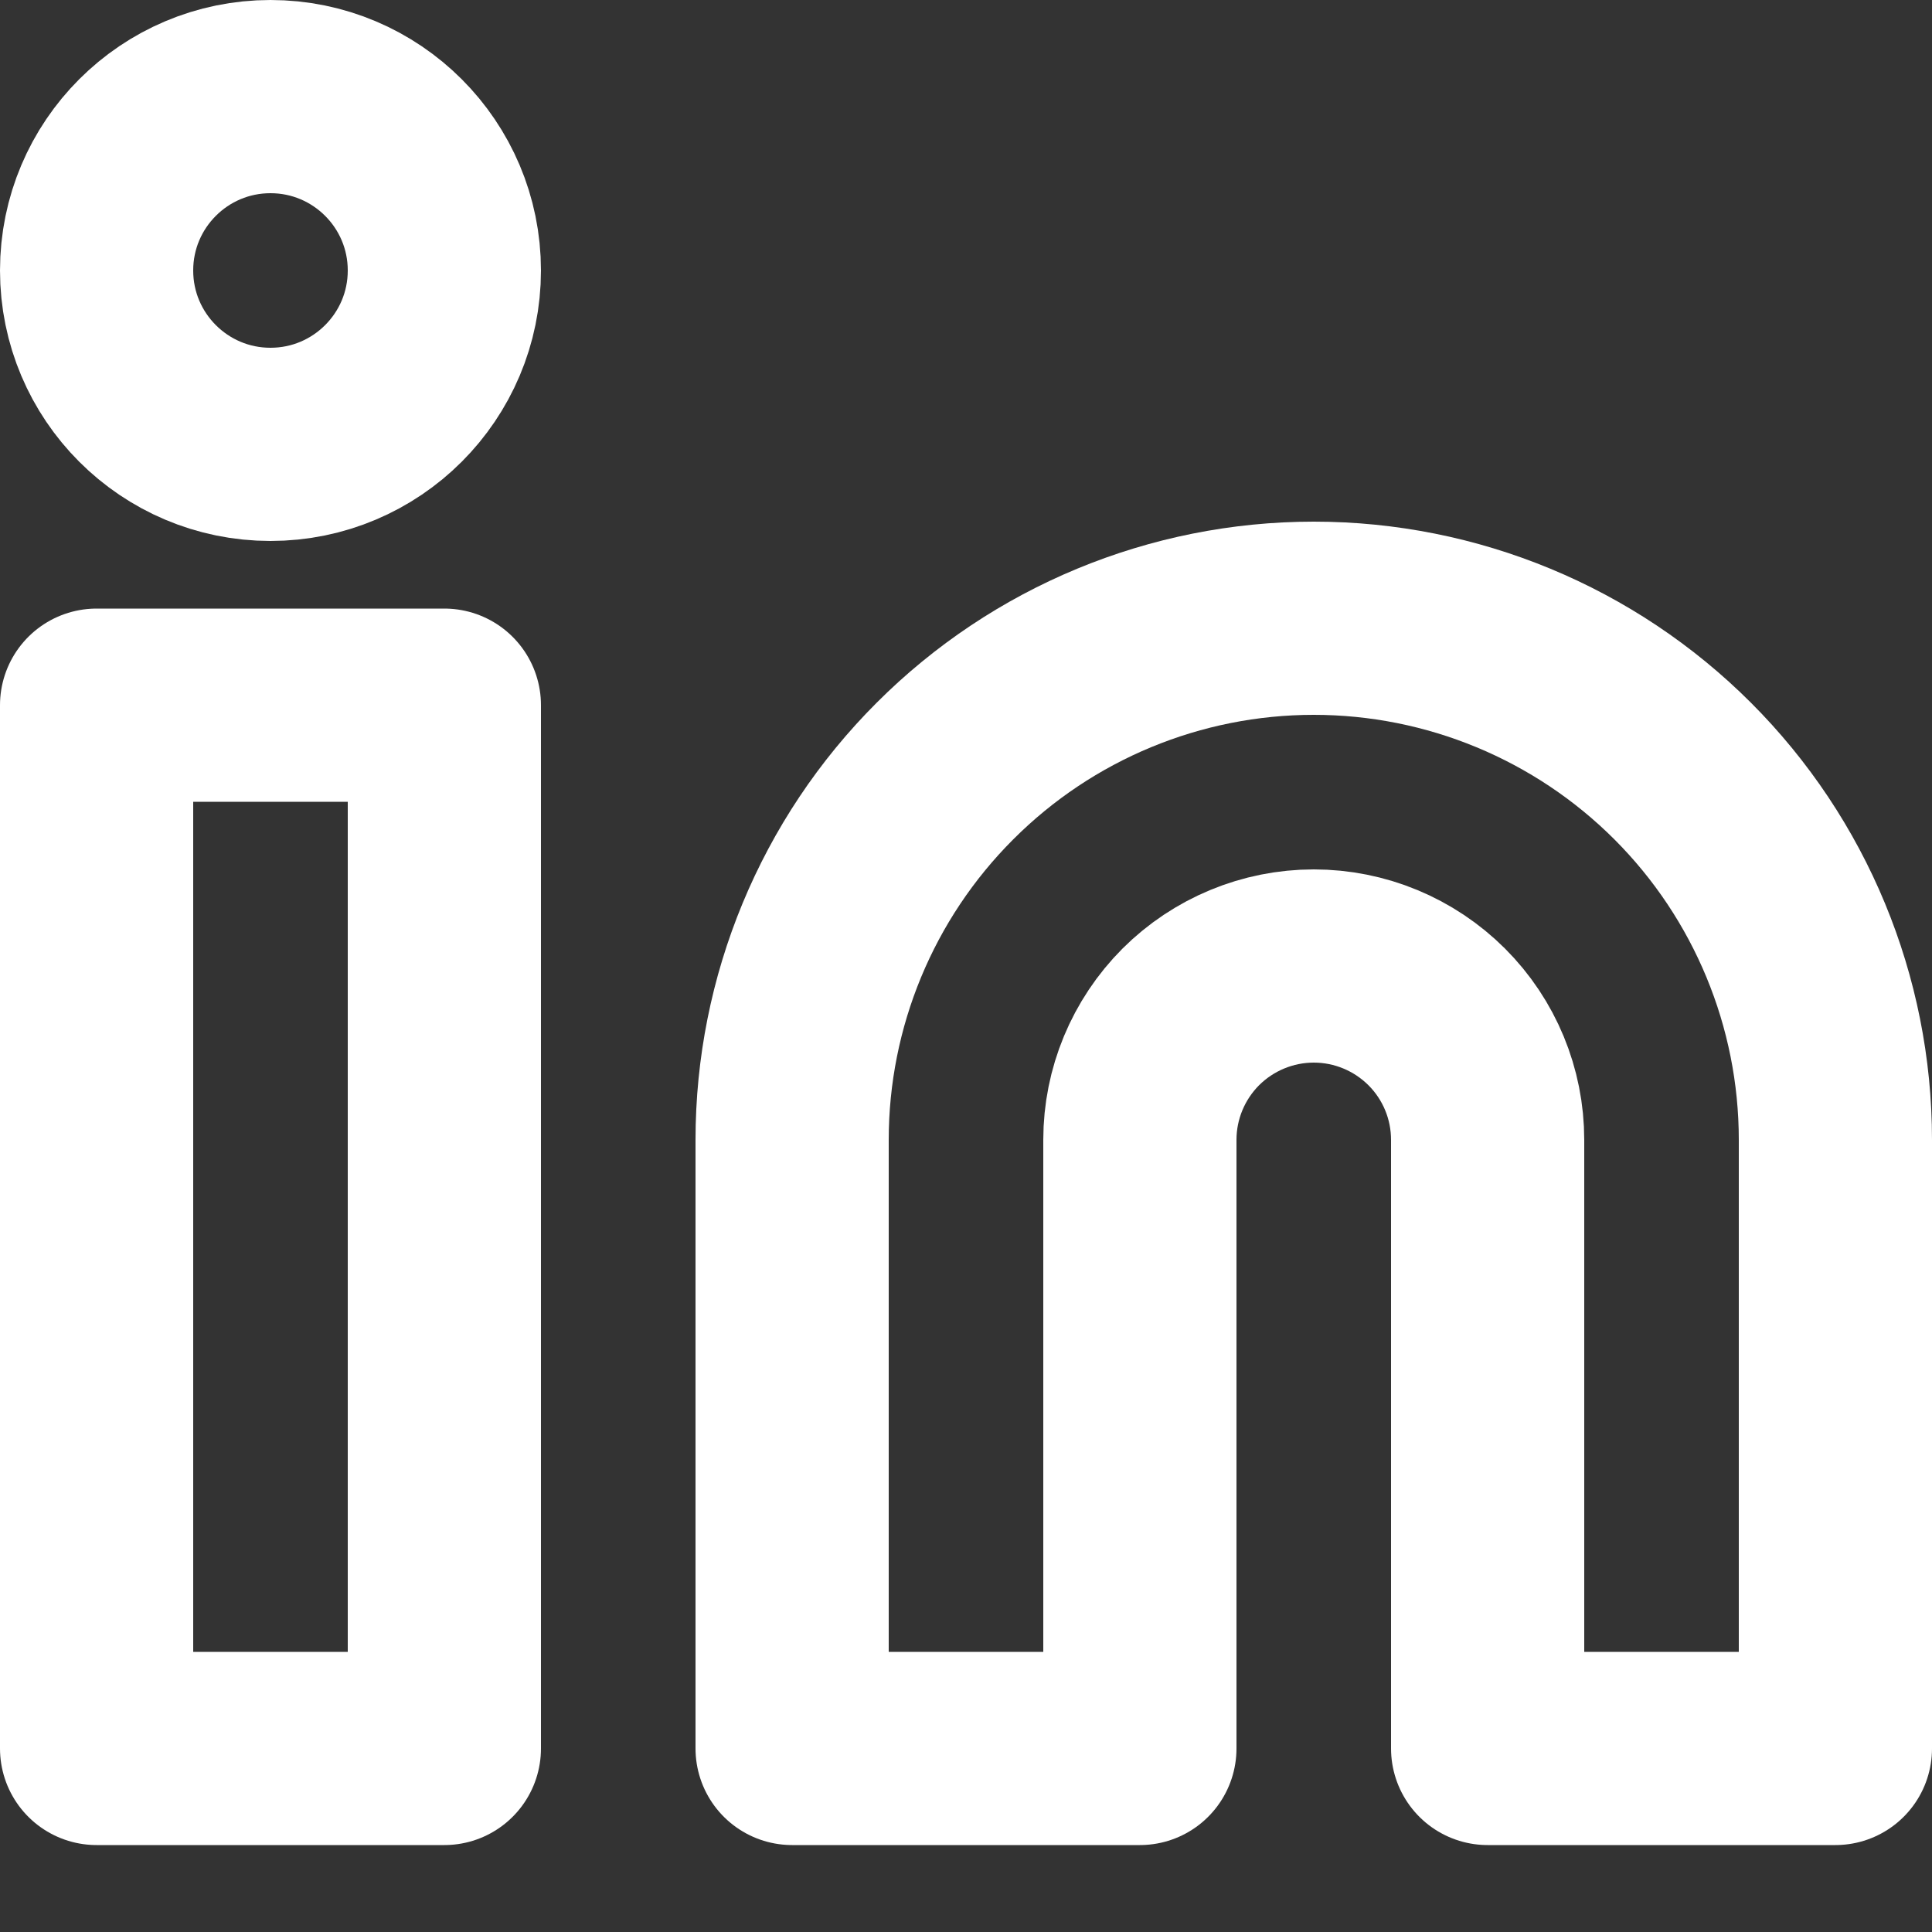 <svg width="20" height="20" viewBox="0 0 20 20" fill="none" xmlns="http://www.w3.org/2000/svg">
<rect x="0" y="0" width="20" height="20" fill="#333333" stroke="none"/>
<path d="M13.6 6.4C15.032 6.4 16.406 6.969 17.419 7.982C18.431 8.994 19 10.368 19 11.8V18.1H15.4V11.8C15.4 11.322 15.211 10.865 14.873 10.527C14.535 10.19 14.078 10 13.6 10C13.123 10 12.665 10.19 12.327 10.527C11.99 10.865 11.8 11.322 11.8 11.8V18.1H8.2V11.8C8.2 10.368 8.769 8.994 9.782 7.982C10.794 6.969 12.168 6.4 13.6 6.4V6.4Z" stroke="white" stroke-width="2" stroke-linecap="round" stroke-linejoin="round"/>
<path d="M4.6 7.3H1V18.1H4.6V7.3Z" stroke="white" stroke-width="2" stroke-linecap="round" stroke-linejoin="round"/>
<path d="M2.8 4.6C3.794 4.6 4.6 3.794 4.6 2.8C4.6 1.806 3.794 1 2.8 1C1.806 1 1 1.806 1 2.8C1 3.794 1.806 4.6 2.8 4.6Z" stroke="white" stroke-width="2" stroke-linecap="round" stroke-linejoin="round"/>
</svg>
